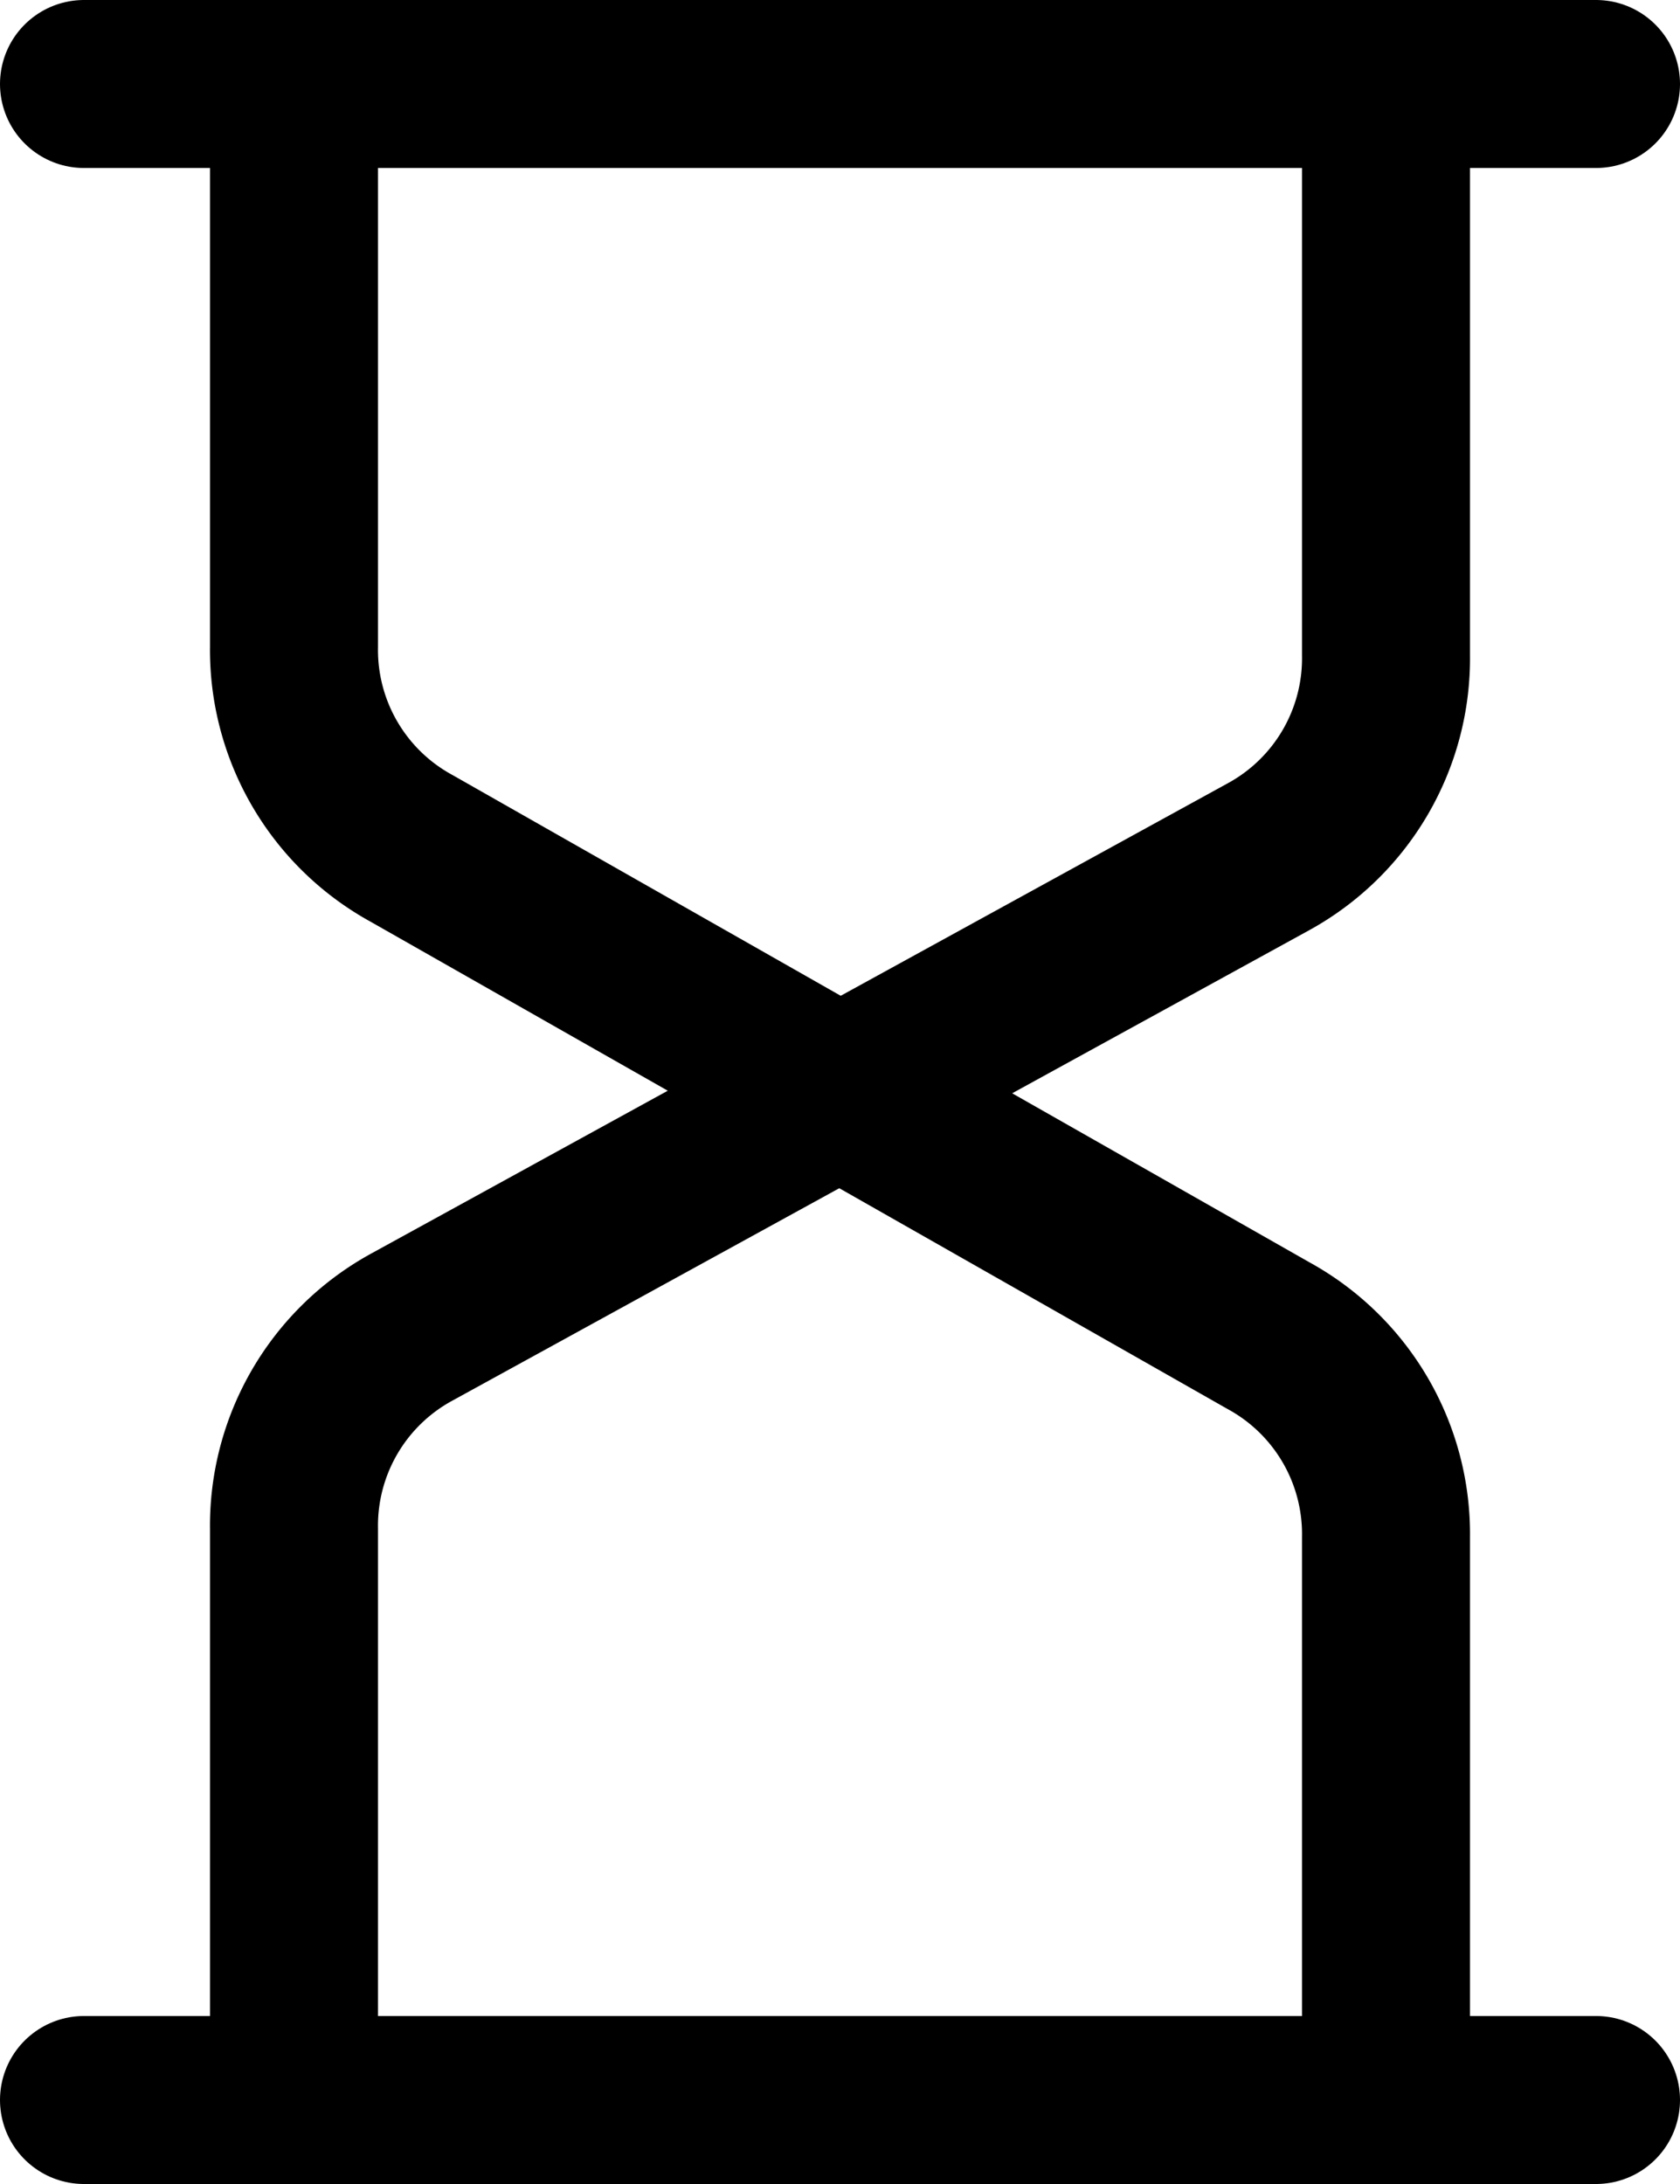 <svg xmlns="http://www.w3.org/2000/svg" width="20" height="26" viewBox="0 0 20 26">
    <g transform="translate(-15 -12)">
        <path d="M31.5,37h-13V30.2a2.693,2.693,0,0,1,1.4-2.4L25,25l-5.1-2.9a2.693,2.693,0,0,1-1.4-2.4V13h13v6.8a2.693,2.693,0,0,1-1.4,2.4L25,25l5.1,2.9a2.693,2.693,0,0,1,1.4,2.4Z" fill="none" stroke="#000" stroke-linecap="round" stroke-linejoin="round" stroke-miterlimit="10" stroke-width="2"/>
        <line x2="18" transform="translate(16 13)" stroke-width="2" stroke="#000" stroke-linecap="round" stroke-linejoin="round" stroke-miterlimit="10" fill="none"/>
        <line x2="18" transform="translate(16 37)" stroke-width="2" stroke="#000" stroke-linecap="round" stroke-linejoin="round" stroke-miterlimit="10" fill="none"/>
    </g>
</svg>